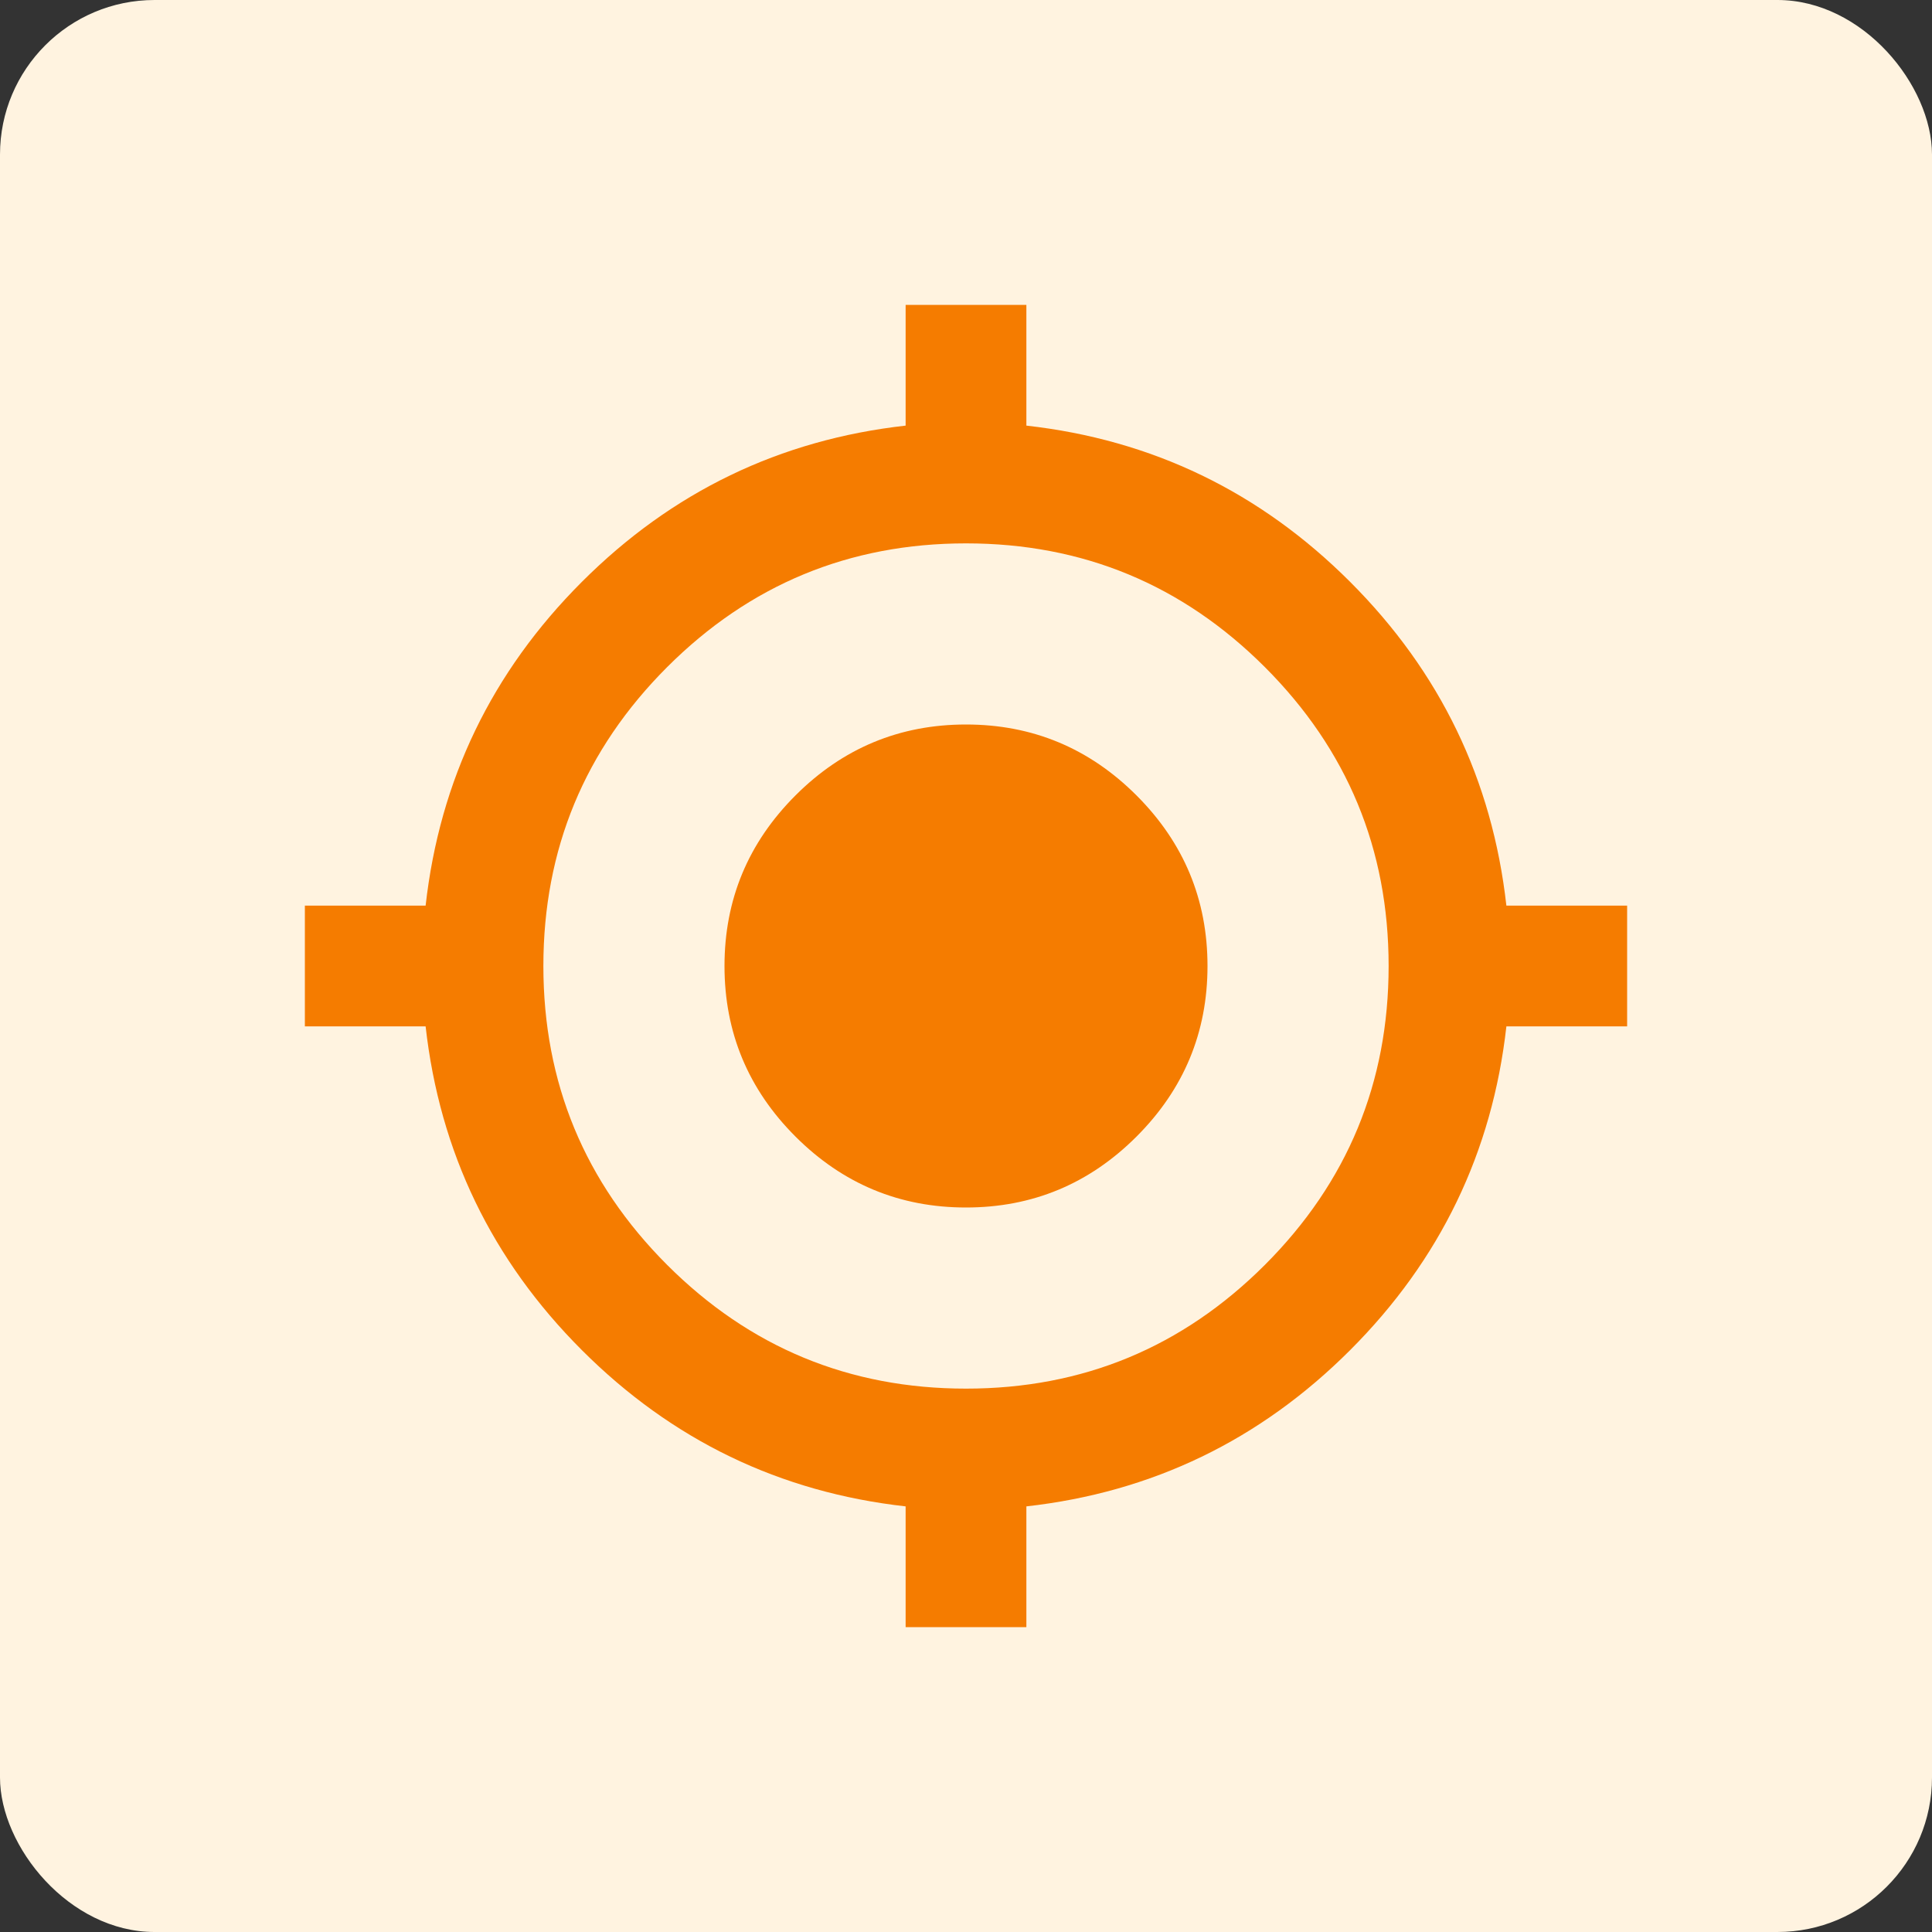 <svg width="40" height="40" viewBox="0 0 40 40" fill="none" xmlns="http://www.w3.org/2000/svg">
<rect x="0" y="0" width="40" height="40" fill="#333333" stroke="none"/>
<rect width="40" height="40" rx="3.2" fill="#FFF3E0"/>
<path d="M18.75 33.688V31.188C16.146 30.896 13.912 29.818 12.047 27.953C10.182 26.088 9.104 23.854 8.812 21.25H6.312V18.75H8.812C9.104 16.146 10.182 13.912 12.047 12.047C13.912 10.182 16.146 9.104 18.75 8.812V6.312H21.25V8.812C23.854 9.104 26.088 10.182 27.953 12.047C29.818 13.912 30.896 16.146 31.188 18.75H33.688V21.25H31.188C30.896 23.854 29.818 26.088 27.953 27.953C26.088 29.818 23.854 30.896 21.25 31.188V33.688H18.75ZM20 28.75C22.417 28.75 24.479 27.896 26.188 26.188C27.896 24.479 28.75 22.417 28.75 20C28.75 17.583 27.896 15.521 26.188 13.812C24.479 12.104 22.417 11.25 20 11.25C17.583 11.25 15.521 12.104 13.812 13.812C12.104 15.521 11.25 17.583 11.25 20C11.25 22.417 12.104 24.479 13.812 26.188C15.521 27.896 17.583 28.75 20 28.75ZM20 25C18.625 25 17.448 24.51 16.469 23.531C15.49 22.552 15 21.375 15 20C15 18.625 15.49 17.448 16.469 16.469C17.448 15.49 18.625 15 20 15C21.375 15 22.552 15.49 23.531 16.469C24.51 17.448 25 18.625 25 20C25 21.375 24.51 22.552 23.531 23.531C22.552 24.51 21.375 25 20 25Z" fill="#F57C00"/>
</svg>
